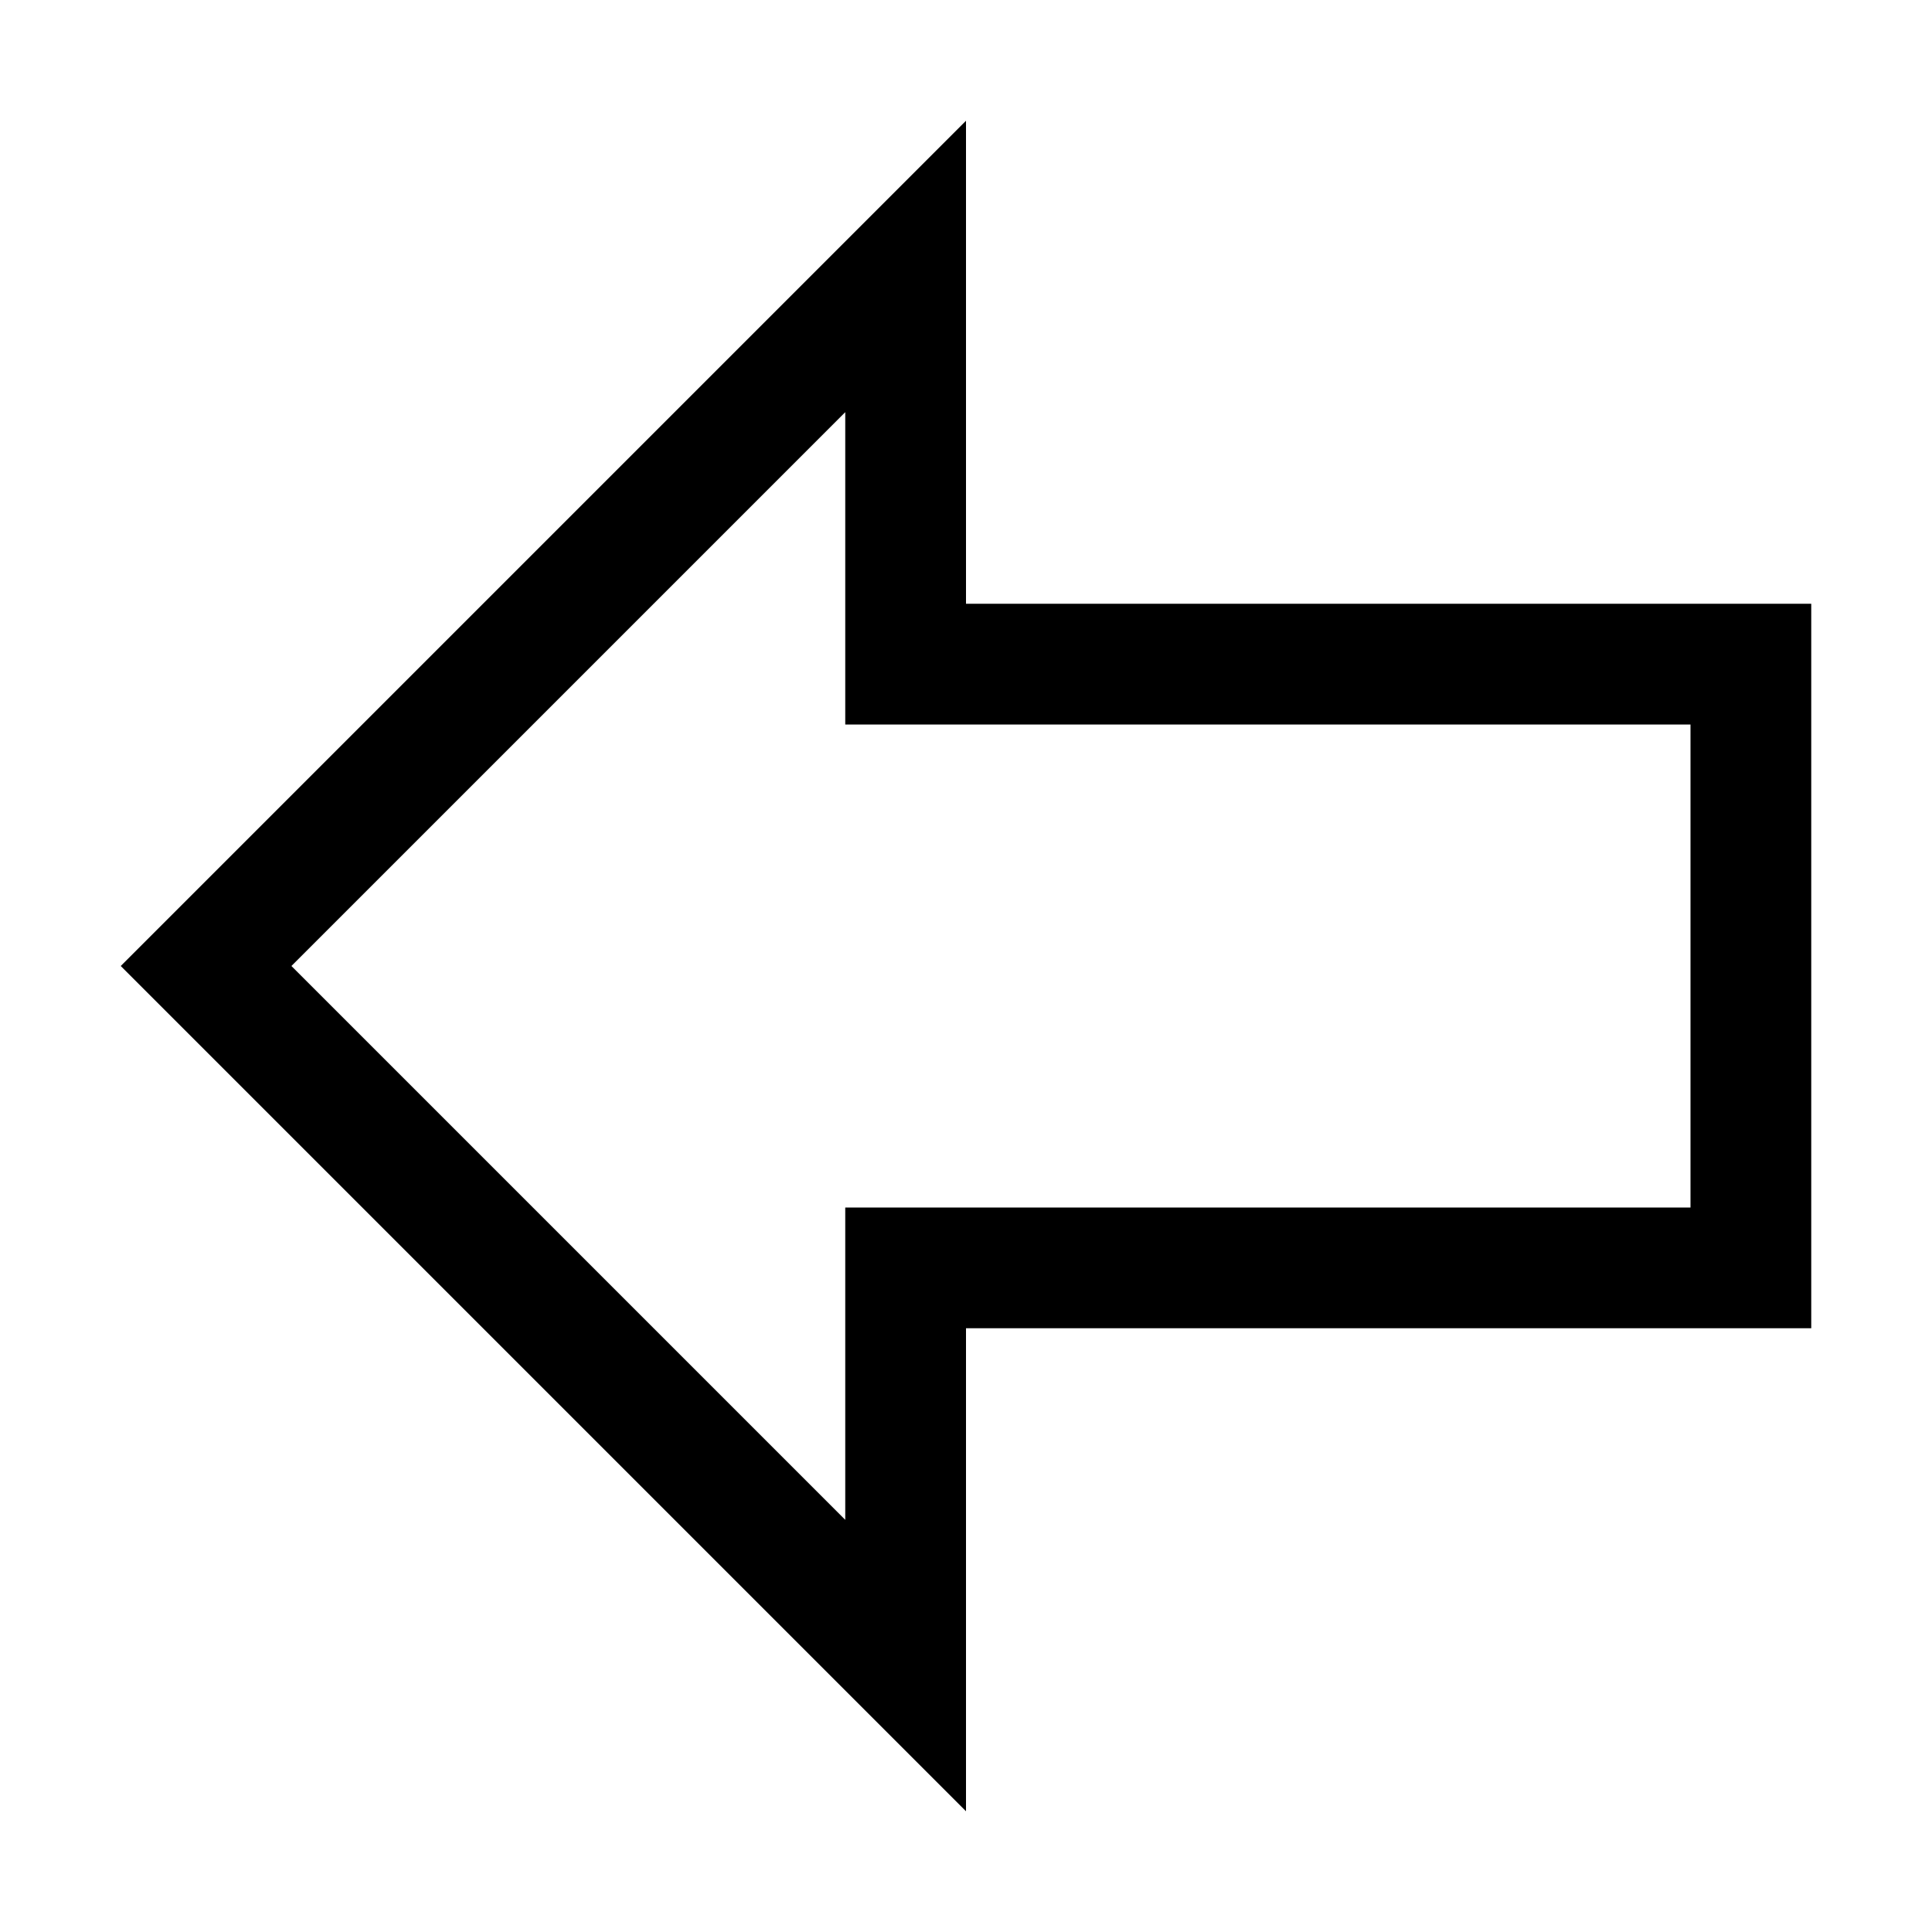 <svg width="24" height="24" viewBox="0 0 24 24" fill="none" xmlns="http://www.w3.org/2000/svg">
<g clip-path="url(#clip0_2459_7609)">
<path d="M10.5 5.12V9H21V15H10.5V18.88L3.62 12L10.5 5.12ZM12 1.5L1.5 12L12 22.5V16.5H22.5V7.5H12V1.5Z" fill="black"/>
</g>
<defs>
<clipPath id="clip0_2459_7609">
<rect width="24" height="24" fill="white"/>
</clipPath>
</defs>
</svg>
